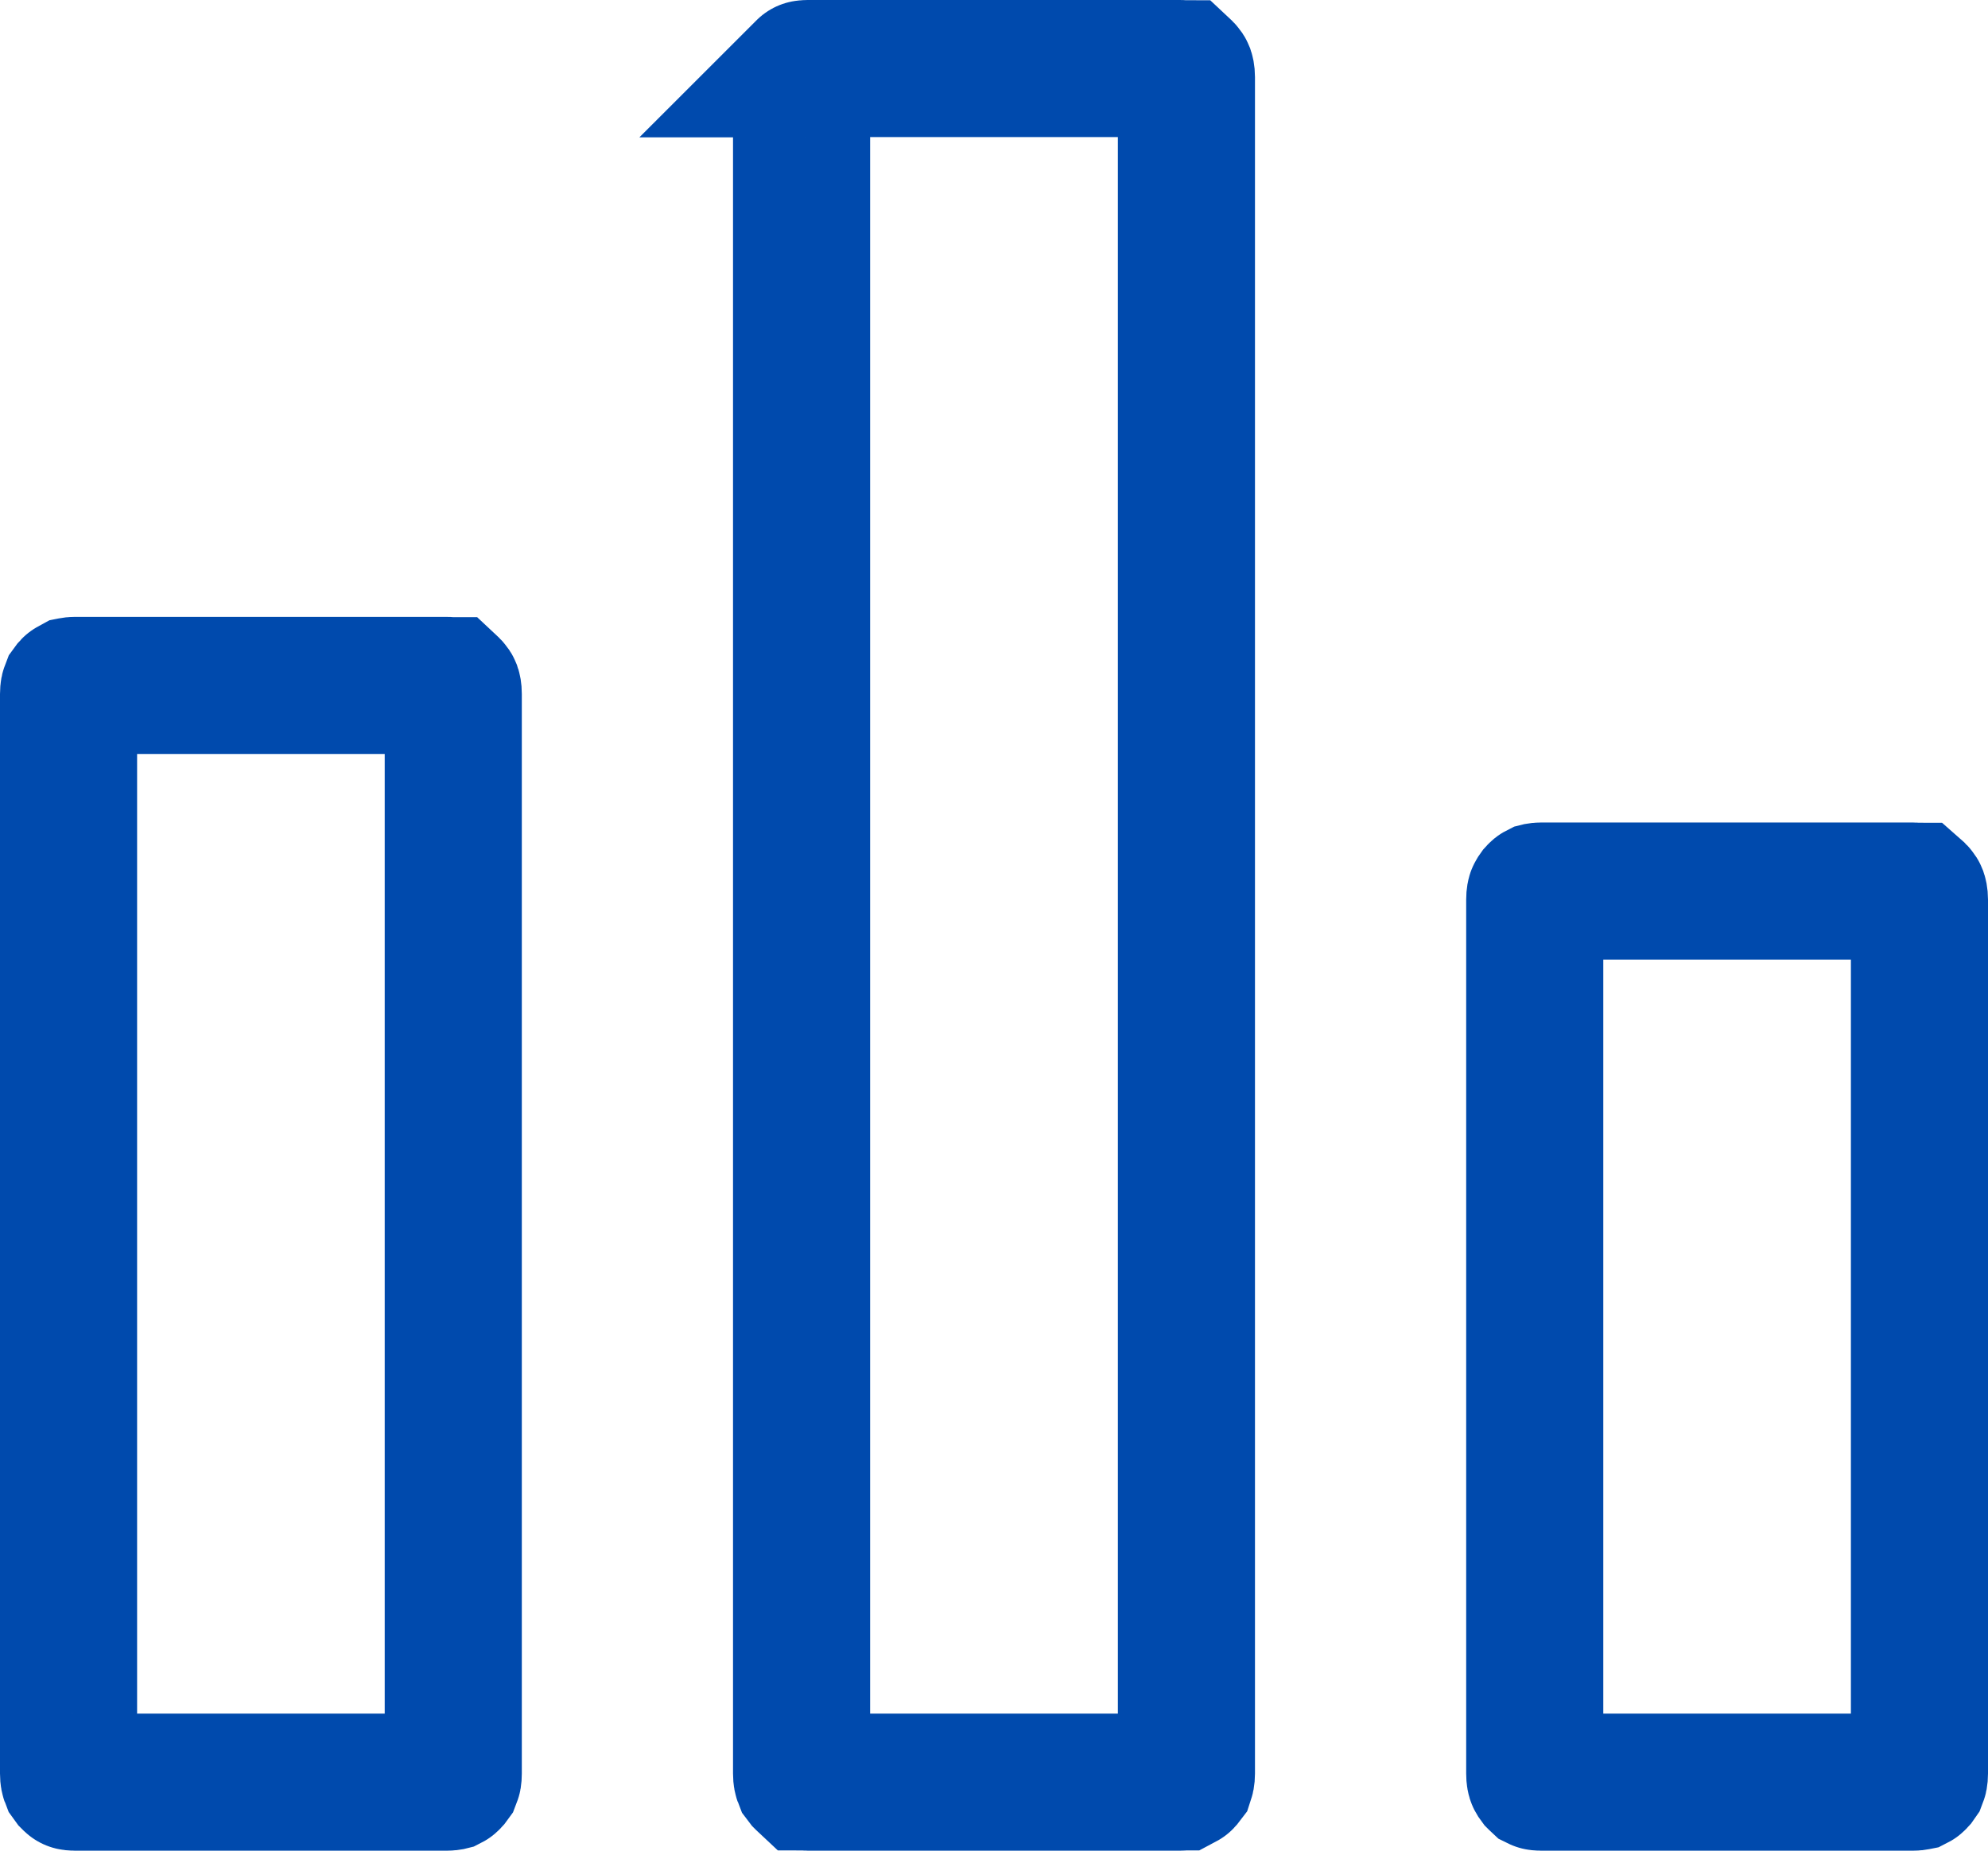 <svg width="29" height="27" viewBox="0 0 29 27" fill="none" xmlns="http://www.w3.org/2000/svg">
<path d="M1.088 10H6.525C6.543 10 6.554 10.002 6.56 10.003C6.562 10.003 6.564 10.004 6.564 10.004H6.565L6.581 10.019C6.597 10.035 6.601 10.044 6.603 10.049C6.605 10.055 6.612 10.076 6.612 10.125V25.875C6.612 25.924 6.605 25.946 6.603 25.951L6.581 25.981C6.572 25.991 6.566 25.995 6.564 25.996L6.56 25.997C6.554 25.998 6.544 26 6.525 26H1.088C1.069 26 1.058 25.998 1.053 25.997C1.049 25.996 1.047 25.996 1.048 25.996C1.049 25.997 1.05 25.997 1.049 25.996L1.032 25.981L1.031 25.98L1.01 25.951C1.008 25.946 1 25.924 1 25.875V10.125C1 10.076 1.008 10.054 1.01 10.049L1.032 10.019C1.041 10.009 1.046 10.005 1.048 10.004L1.053 10.003C1.058 10.002 1.069 10 1.088 10ZM11.781 1H17.219C17.237 1 17.249 1.002 17.254 1.003C17.257 1.003 17.258 1.004 17.259 1.004L17.275 1.019C17.291 1.035 17.295 1.044 17.297 1.049C17.299 1.055 17.307 1.077 17.307 1.125V25.875C17.307 25.924 17.299 25.945 17.297 25.951L17.274 25.981C17.266 25.99 17.261 25.995 17.259 25.996H17.258C17.257 25.996 17.256 25.997 17.254 25.997C17.249 25.998 17.237 26 17.219 26H11.781C11.763 26 11.752 25.998 11.747 25.997C11.745 25.997 11.743 25.996 11.742 25.996L11.726 25.981L11.725 25.98L11.703 25.951C11.701 25.946 11.693 25.924 11.693 25.875V1.125C11.693 1.076 11.701 1.054 11.703 1.049L11.726 1.019C11.735 1.009 11.741 1.005 11.742 1.004C11.743 1.003 11.742 1.003 11.741 1.004C11.741 1.004 11.742 1.004 11.746 1.003C11.751 1.002 11.763 1 11.781 1ZM22.475 13H27.912C27.931 13 27.942 13.002 27.947 13.003C27.95 13.003 27.951 13.004 27.952 13.004L27.969 13.019C27.985 13.035 27.988 13.044 27.99 13.049C27.992 13.055 28 13.077 28 13.125V25.875C28 25.924 27.992 25.946 27.99 25.951L27.969 25.981C27.96 25.991 27.954 25.995 27.952 25.996L27.947 25.997C27.942 25.998 27.931 26 27.912 26H22.475C22.456 26 22.445 25.998 22.44 25.997C22.438 25.997 22.436 25.996 22.436 25.996L22.42 25.981L22.419 25.98L22.398 25.951C22.395 25.946 22.388 25.924 22.388 25.875V13.125C22.388 13.076 22.395 13.054 22.398 13.049L22.419 13.019C22.428 13.009 22.434 13.005 22.436 13.004L22.44 13.003C22.446 13.002 22.456 13 22.475 13Z" stroke="#004AAD" stroke-width="2"/>
</svg>
